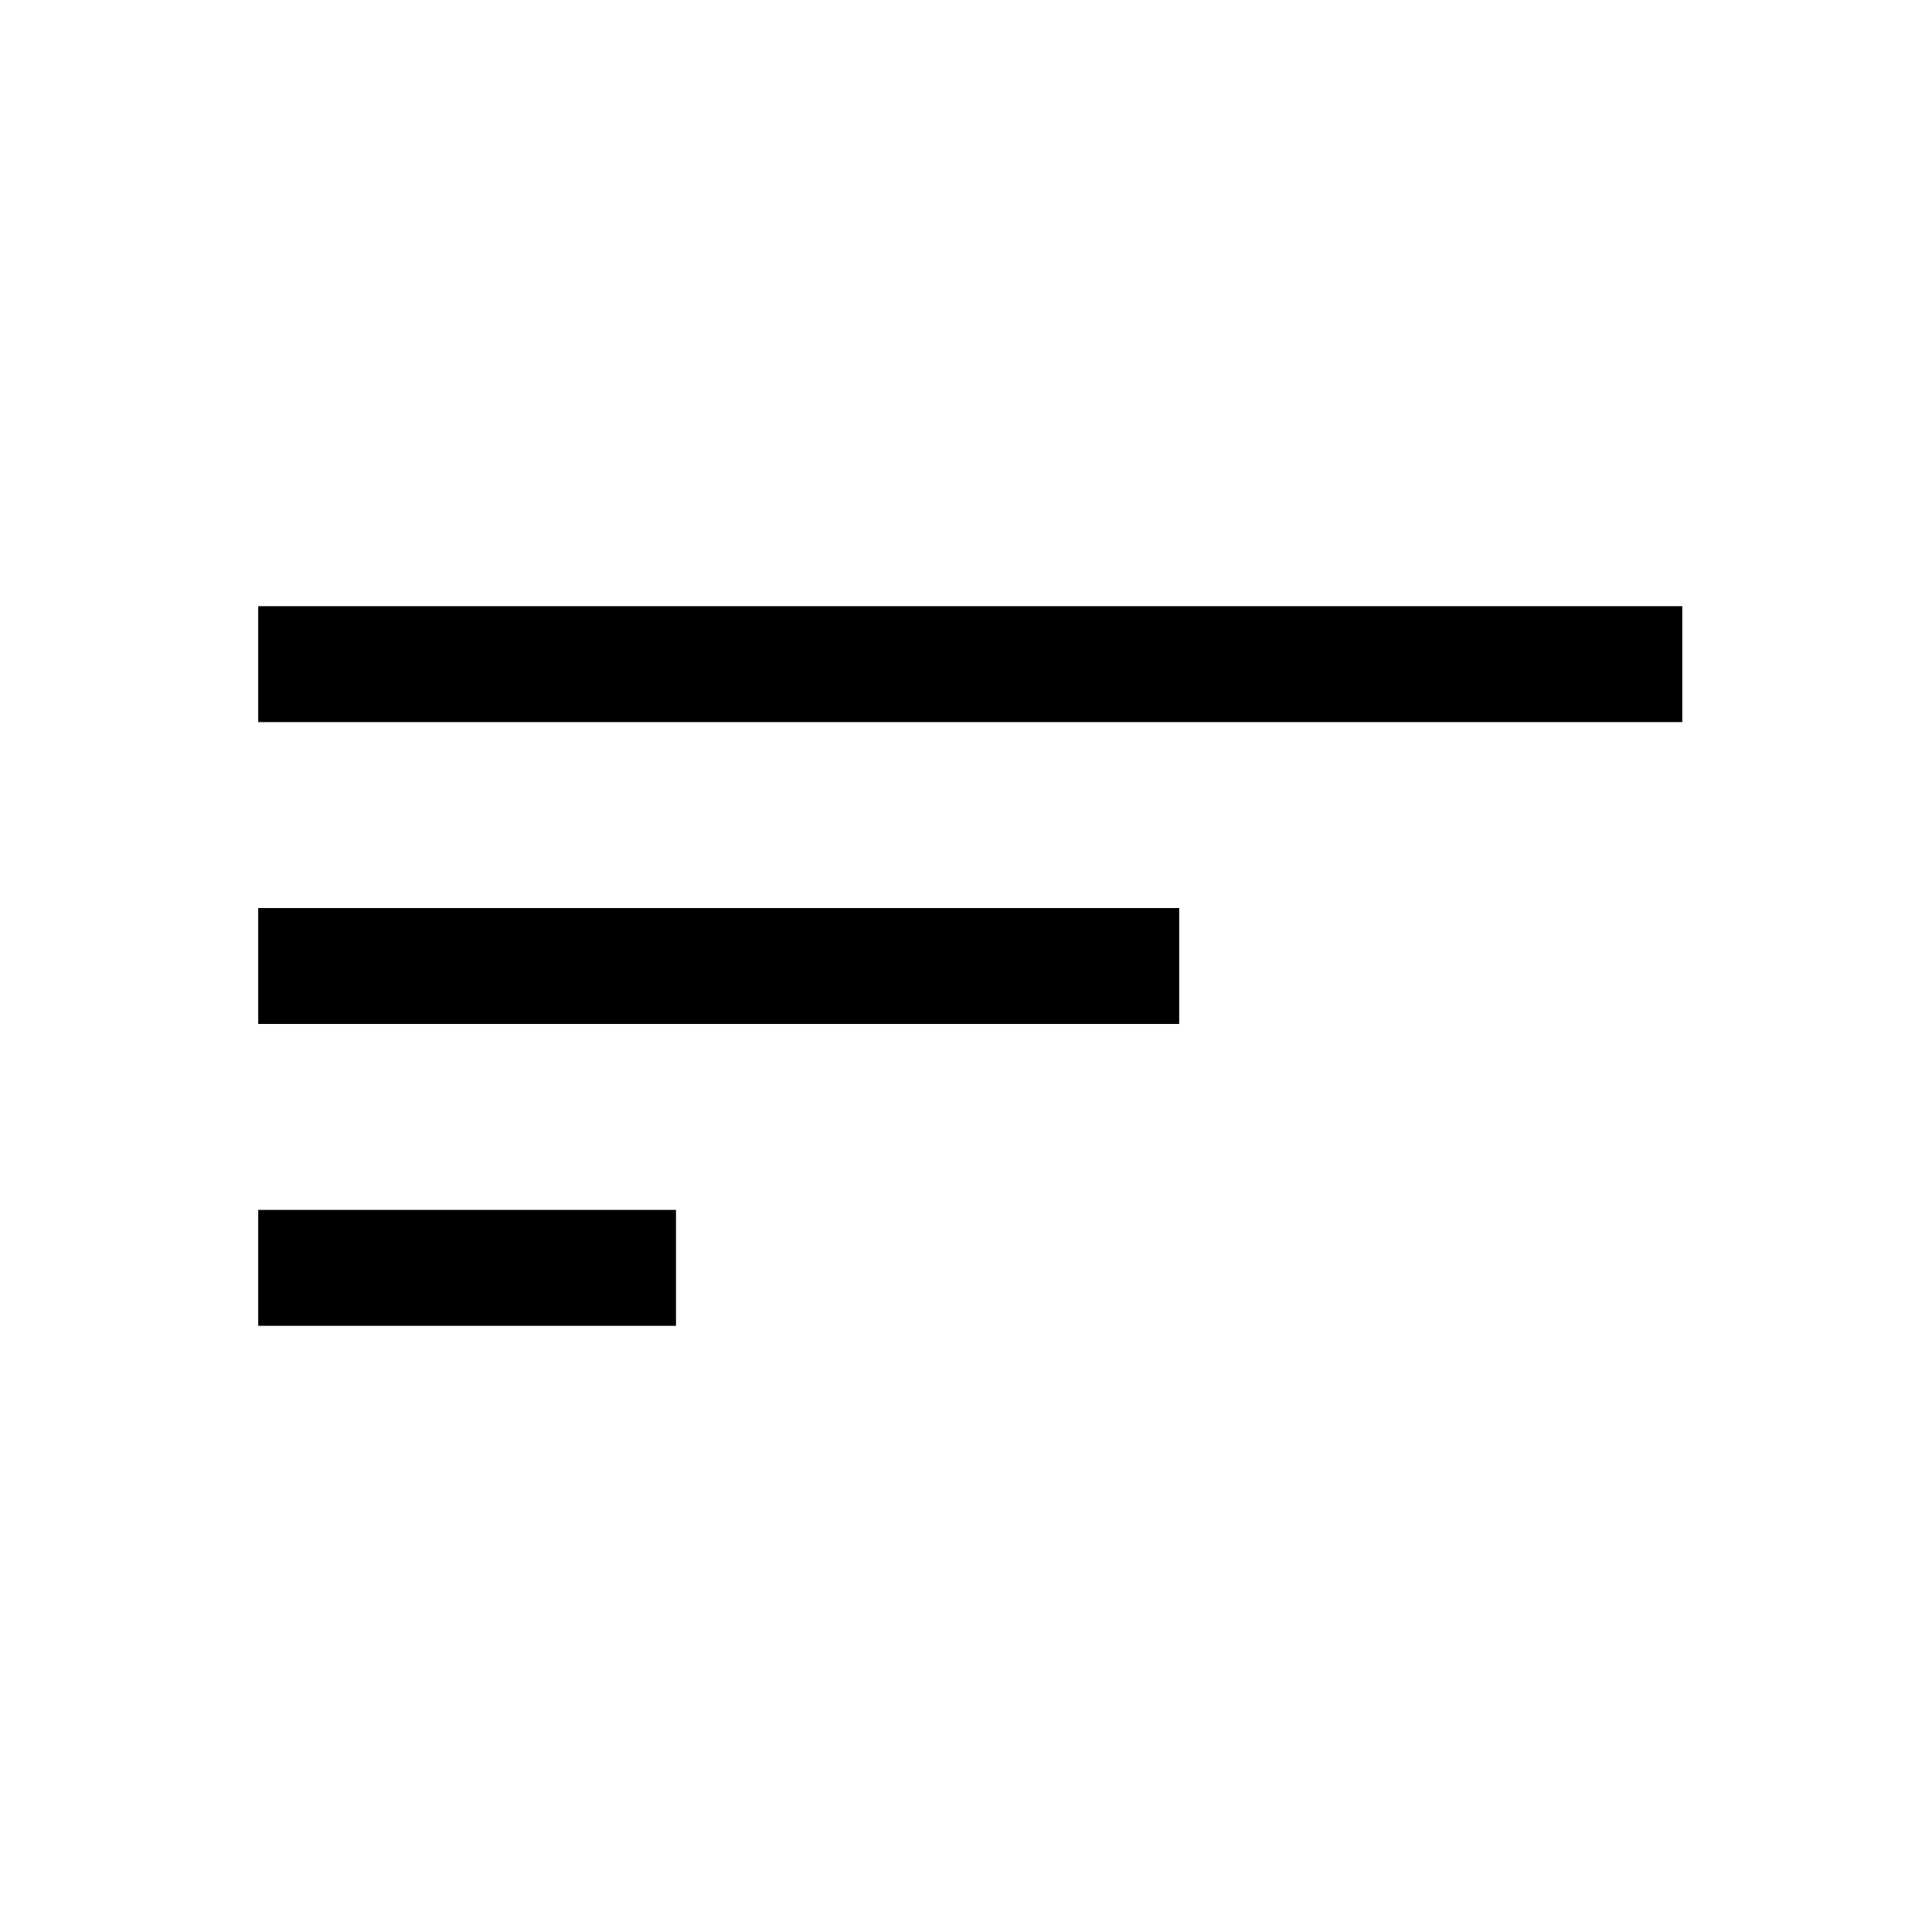 <svg width="20" height="20" viewBox="0 0 20 20" fill="none" xmlns="http://www.w3.org/2000/svg">
<g id="FunnelSimple">
<path id="Vector" d="M3.273 10H11.607" stroke="black" stroke-width="1.2" stroke-linecap="square" stroke-linejoin="round"/>
<path id="Vector_2" d="M3.273 6.875H16.815" stroke="black" stroke-width="1.2" stroke-linecap="square" stroke-linejoin="round"/>
<path id="Vector_3" d="M3.273 13.125H6.398" stroke="black" stroke-width="1.2" stroke-linecap="square" stroke-linejoin="round"/>
</g>
</svg>
